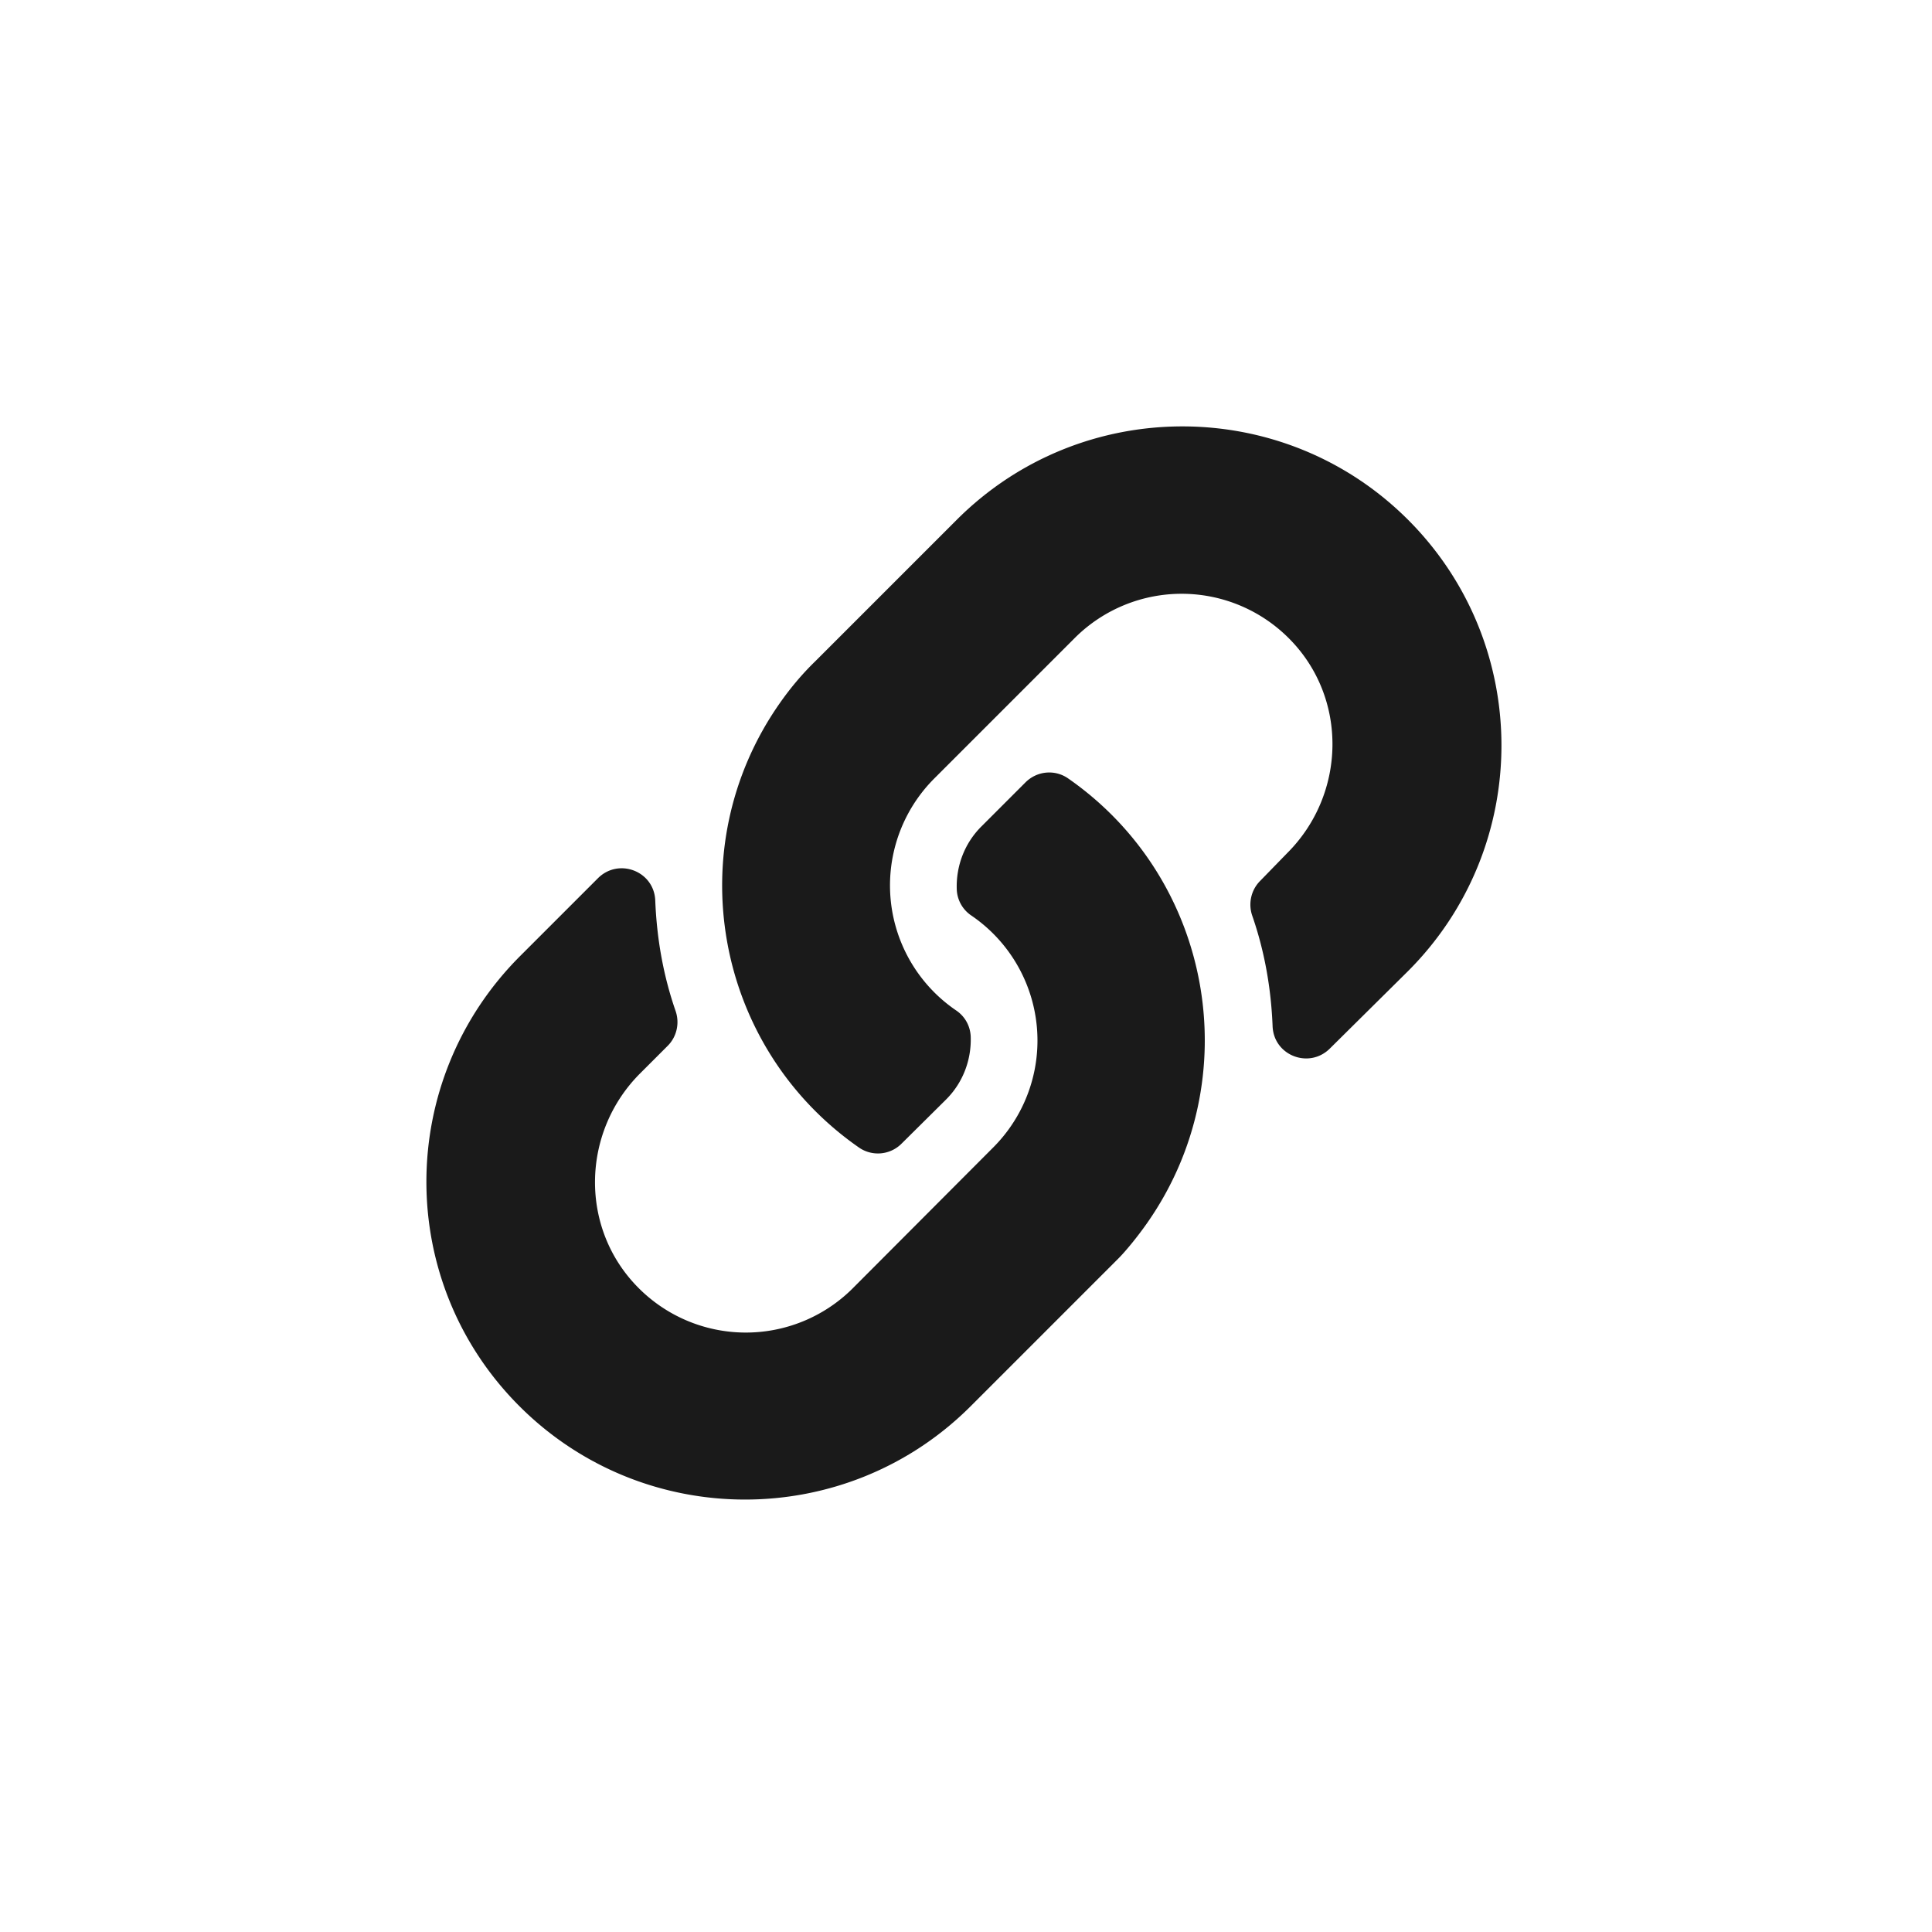 <?xml version="1.0" encoding="UTF-8" standalone="no"?>
<svg
   viewBox="0 0 512 512"
   version="1.1"
   id="svg2"
   sodipodi:docname="logo_link.bio_plain_black.svg"
   inkscape:version="1.3.2 (091e20ef0f, 2023-11-25)"
   xmlns:inkscape="http://www.inkscape.org/namespaces/inkscape"
   xmlns:sodipodi="http://sodipodi.sourceforge.net/DTD/sodipodi-0.dtd"
   xmlns="http://www.w3.org/2000/svg"
   xmlns:svg="http://www.w3.org/2000/svg">
  <defs
     id="defs2" />
  <sodipodi:namedview
     id="namedview2"
     pagecolor="#ffffff"
     bordercolor="#000000"
     borderopacity="0.25"
     inkscape:showpageshadow="2"
     inkscape:pageopacity="0.0"
     inkscape:pagecheckerboard="0"
     inkscape:deskcolor="#d1d1d1"
     inkscape:zoom="1.40625"
     inkscape:cx="255.64444"
     inkscape:cy="255.64444"
     inkscape:window-width="1895"
     inkscape:window-height="1347"
     inkscape:window-x="0"
     inkscape:window-y="0"
     inkscape:window-maximized="1"
     inkscape:current-layer="svg2" />
  <path
     fill="#ffffff66"
     d="m 137.85,253.35 20.6,-20.6 c 5.5,-5.5 14.9,-1.9 15.2,5.9 0.4,10 2.1,19.8 5.4,29.3 1.1,3.2 0.3,6.8 -2.1,9.2 l -7.3,7.3 c -15.6,15.6 -16.1,41 -0.6,56.7 a 40.1,40.1 0 0 0 56.7,0.5 l 37.5,-37.6 a 40.08,40.08 0 0 0 -5.8,-61.4 8.74,8.74 0 0 1 -3.9,-7 c -0.2,-6.2 2.1,-12.2 6.5,-16.6 l 11.7,-11.7 c 3.1,-3.1 7.9,-3.5 11.4,-1 38.3,26.7 47.6,79.5 20.9,117.7 -2.8,4 -5.9,7.7 -7.7,9.5 l -39.1,39.1 c -33,33 -86.6,33 -119.6,0 -33,-33 -32.8,-86.3 0.2,-119.3 z"
     id="path1"
     style="fill:#1a1a1a;fill-opacity:1" />
  <path
     fill="#ffffff"
     d="m 341.15,226.05 c 15.6,-15.6 16.1,-41 0.6,-56.7 a 40.1,40.1 0 0 0 -56.7,-0.5 l -0.2,0.2 -37.3,37.3 a 40.08,40.08 0 0 0 5.8,61.4 c 2.4,1.6 3.8,4.2 3.9,7 0.2,6.2 -2.1,12.2 -6.5,16.6 l -11.8,11.7 a 8.83,8.83 0 0 1 -11.4,1 c -38.3,-26.7 -47.7,-79.5 -20.9,-117.7 2.8,-4 5.9,-7.7 9.4,-11.1 l 0.2,-0.2 37.3,-37.3 c 33,-33 86.6,-33 119.6,0 33,33 33,86.6 0,119.6 l -20.7,20.5 c -5.5,5.5 -14.9,1.9 -15.2,-5.9 -0.4,-10 -2.1,-19.8 -5.4,-29.3 -1.1,-3.2 -0.3,-6.8 2.1,-9.2 z"
     id="path2"
     style="fill:#1a1a1a" />
</svg>
